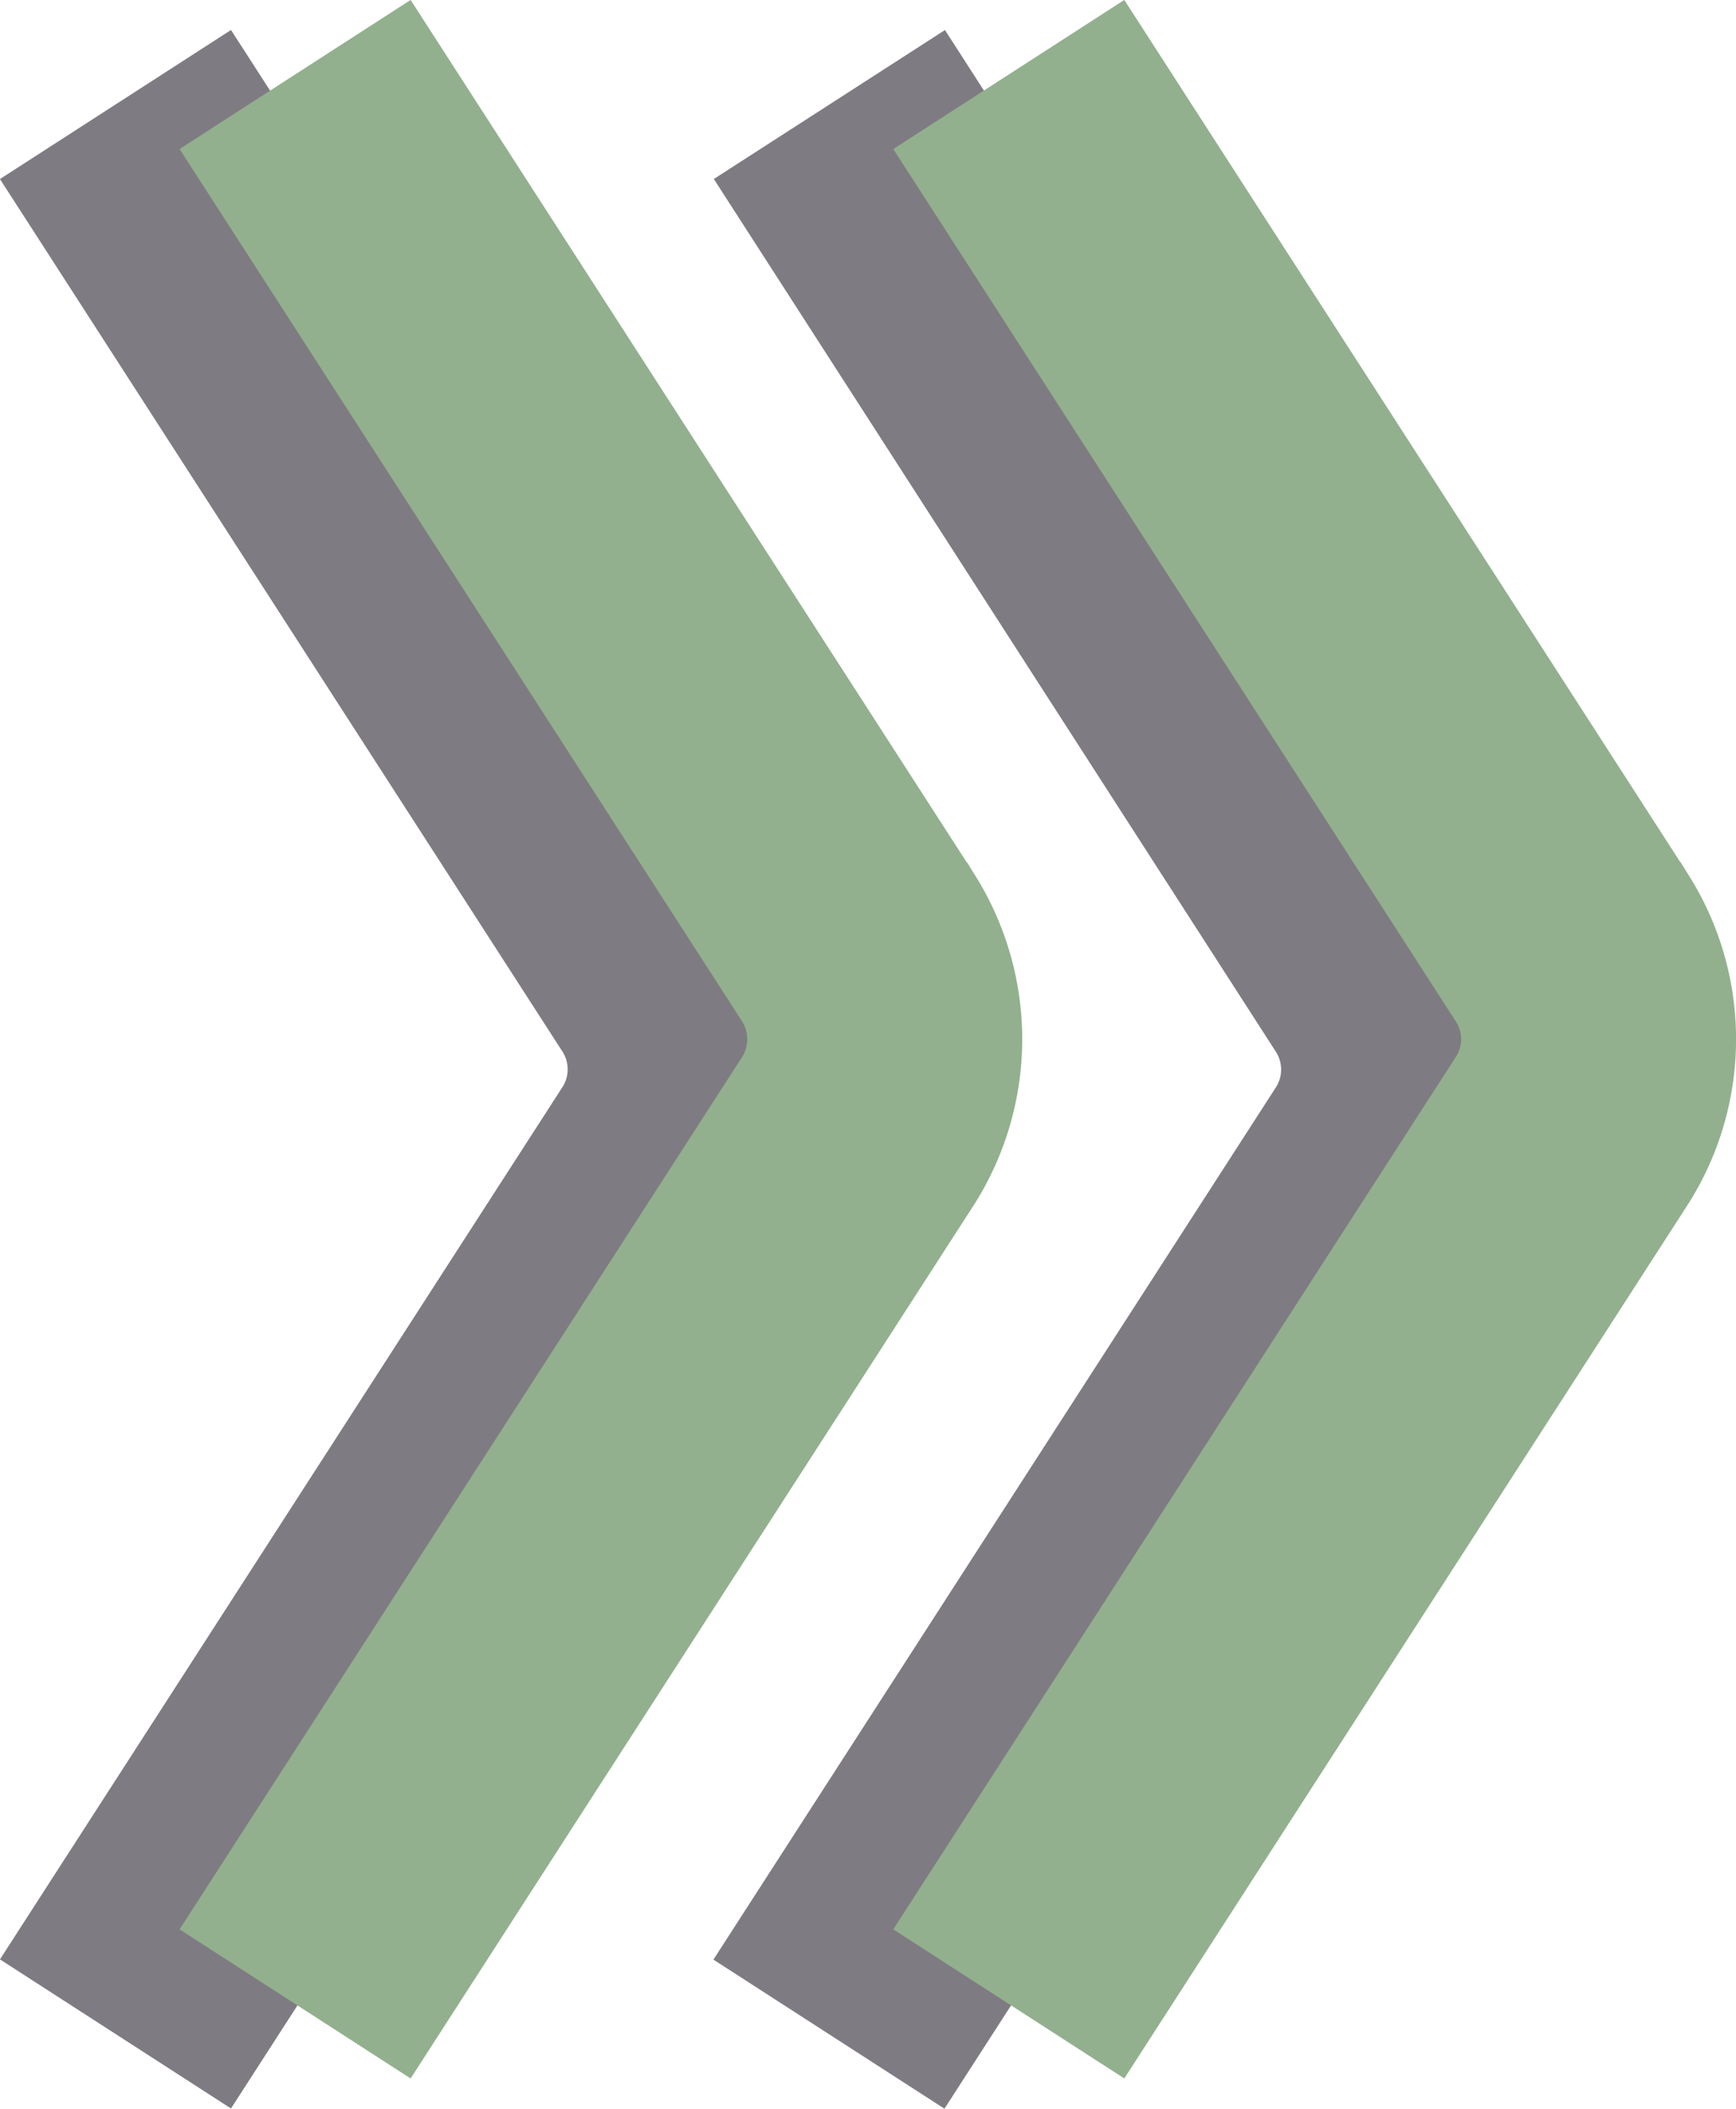 <svg id="Layer_1" data-name="Layer 1" xmlns="http://www.w3.org/2000/svg" viewBox="0 0 75.77 92.01"><defs><style>.cls-1,.cls-2{fill:none;stroke-miterlimit:10;stroke-width:12px;}.cls-1{stroke:#7f7b82;}.cls-2{stroke:#92b08e;}</style></defs><path class="cls-1" d="M363.25,265l24.61,38.16a7.44,7.44,0,0,1,0,7.87l-24.61,38.15" transform="translate(-358.21 -260.44)"/><path class="cls-1" d="M394.41,265,419,303.17a7.44,7.44,0,0,1,0,7.87l-24.61,38.15" transform="translate(-358.21 -260.44)"/><path class="cls-2" d="M371.09,263.69l24.61,38.15a7.46,7.46,0,0,1,0,7.88l-24.61,38.15" transform="translate(-358.21 -260.44)"/><path class="cls-2" d="M402.24,263.69l24.61,38.15a7.42,7.42,0,0,1,0,7.88l-24.61,38.15" transform="translate(-358.21 -260.44)"/></svg>
